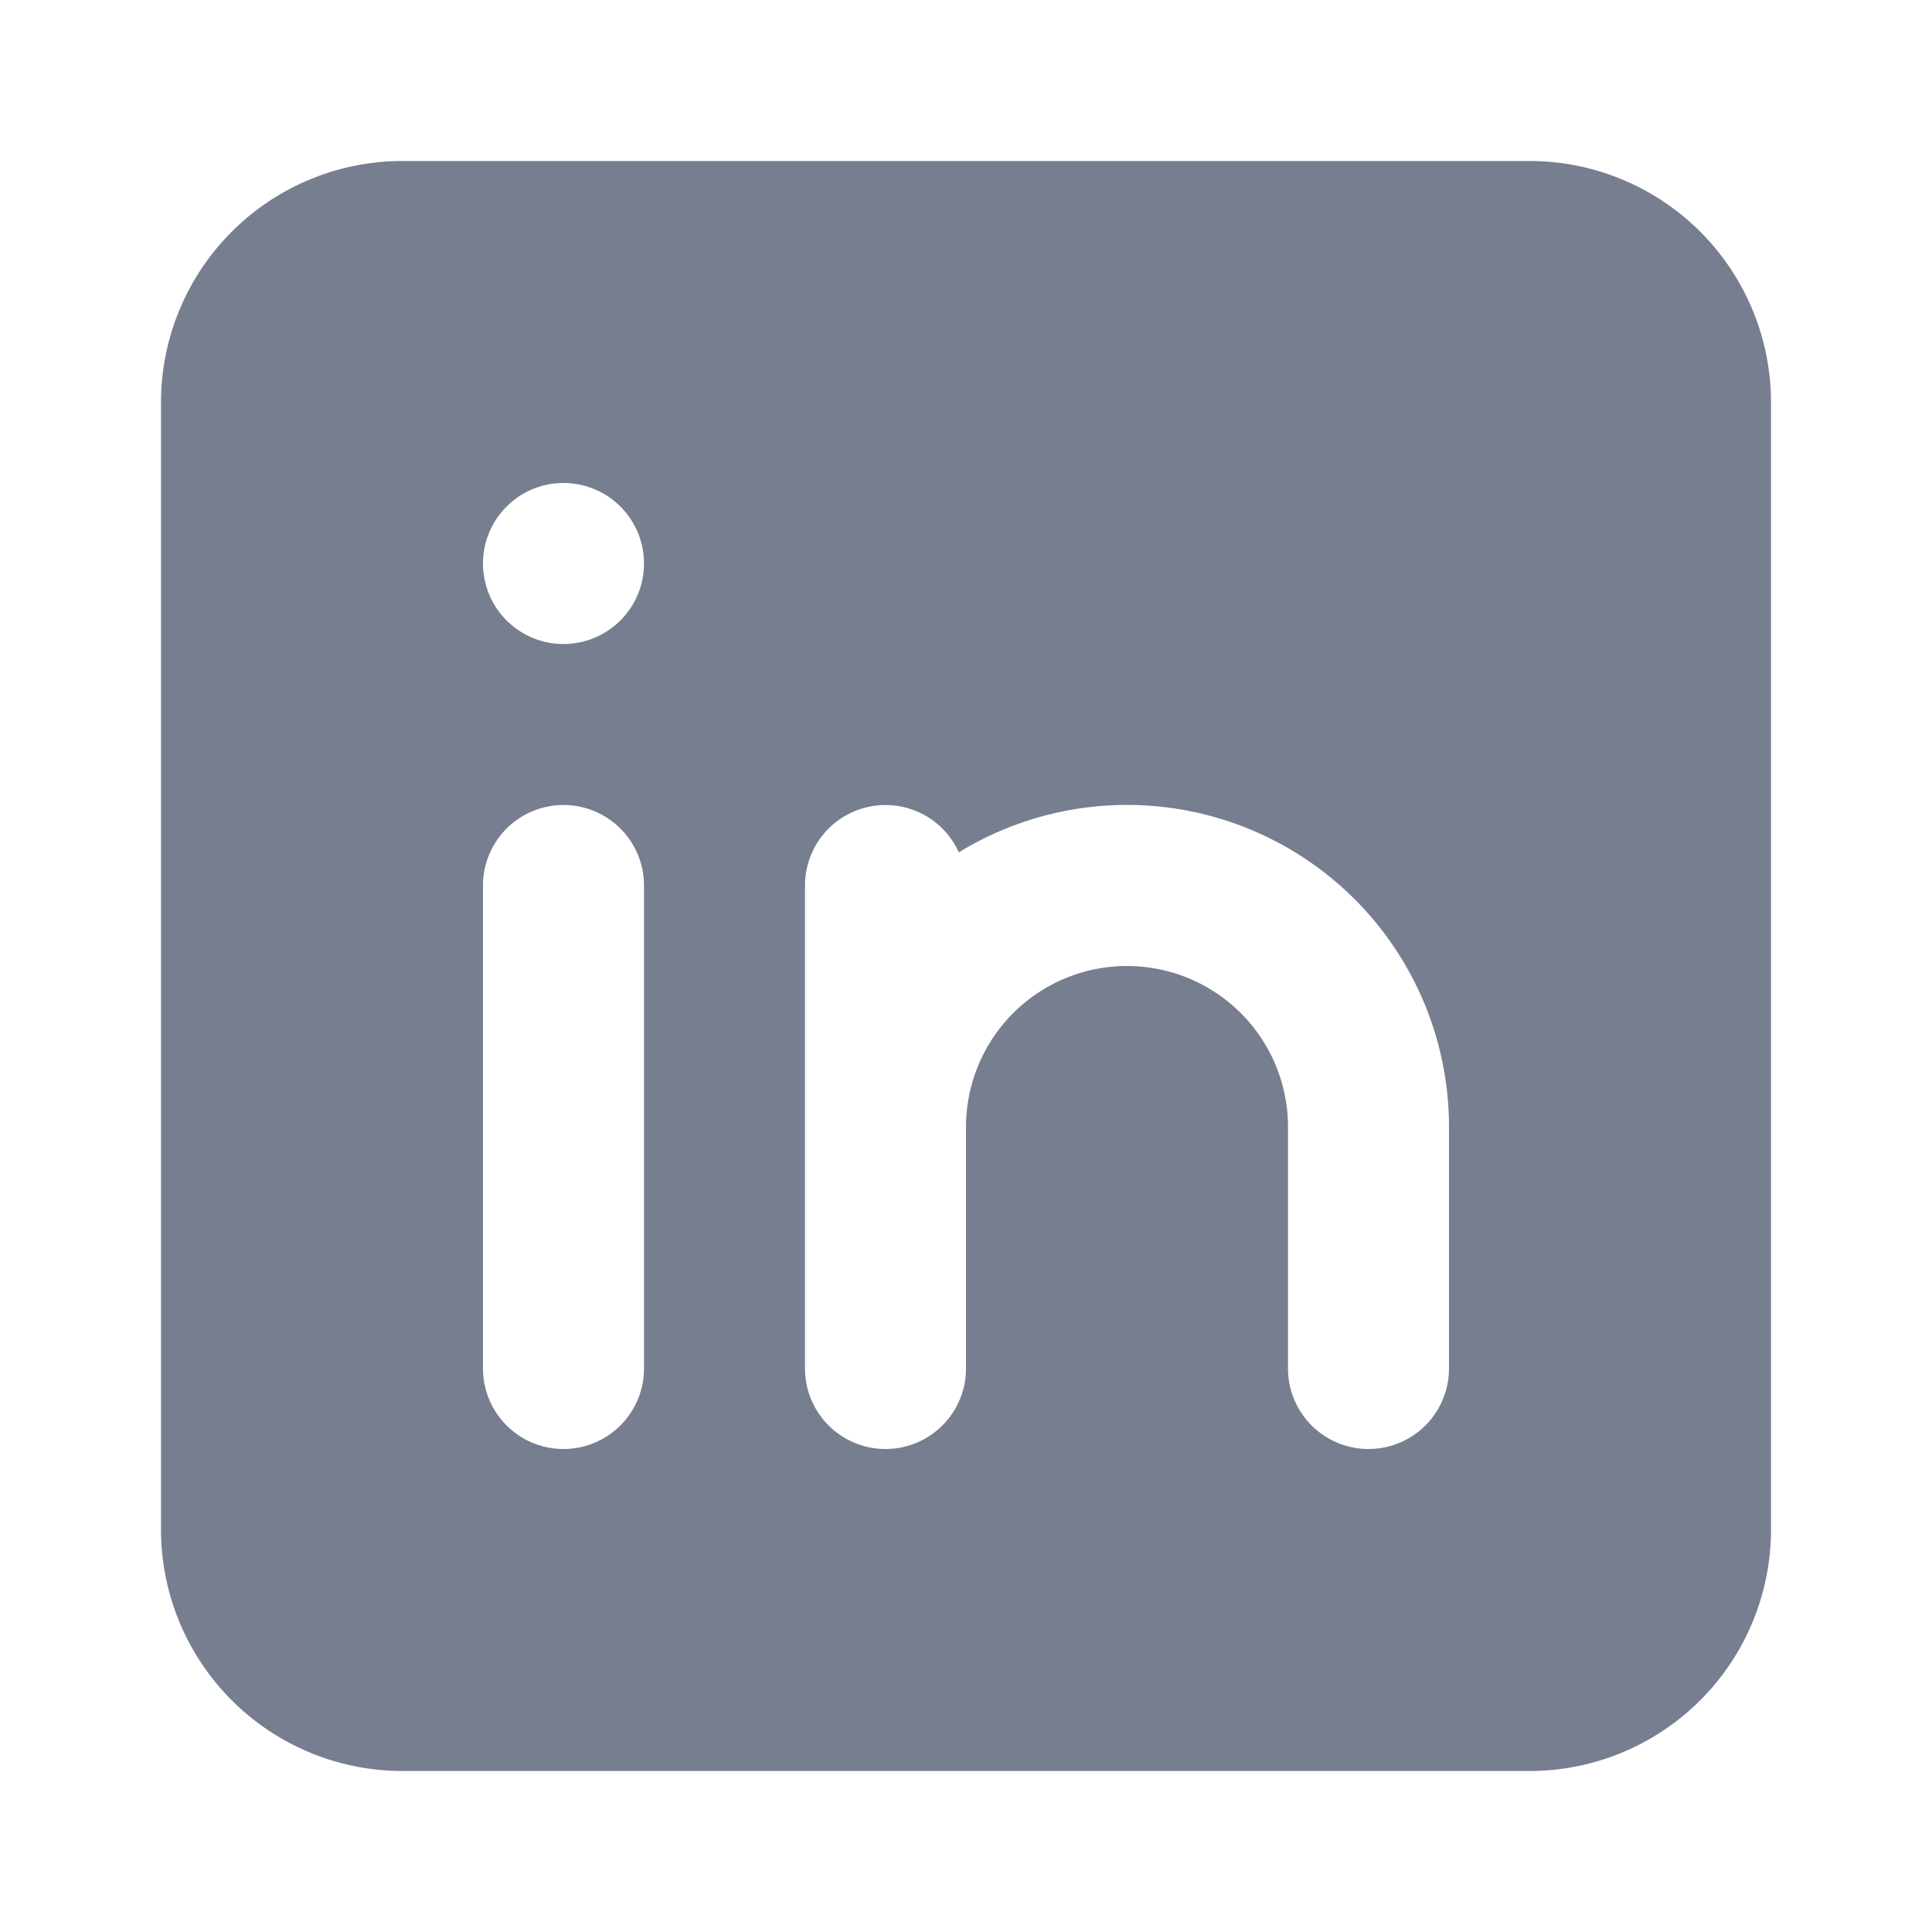 <svg id="Icons_LinkedIn_Filled" data-name="Icons/LinkedIn/Filled" xmlns="http://www.w3.org/2000/svg" width="24" height="24" viewBox="0 0 24 24">
  <path id="Vector" d="M3,0A3,3,0,0,0,0,3V17a3,3,0,0,0,3,3H17a3,3,0,0,0,3-3V3a3,3,0,0,0-3-3ZM5,6A1,1,0,1,0,4,5,1,1,0,0,0,5,6ZM5,8A1,1,0,0,0,4,9v6a1,1,0,0,0,2,0V9A1,1,0,0,0,5,8Zm5,4a2,2,0,0,1,4,0v3a1,1,0,0,0,2,0V12A4,4,0,0,0,9.911,8.588,1,1,0,0,0,8,9v6a1,1,0,0,0,2,0Z" transform="translate(2 2)" fill="#777e90" fill-rule="evenodd"/>
</svg>
